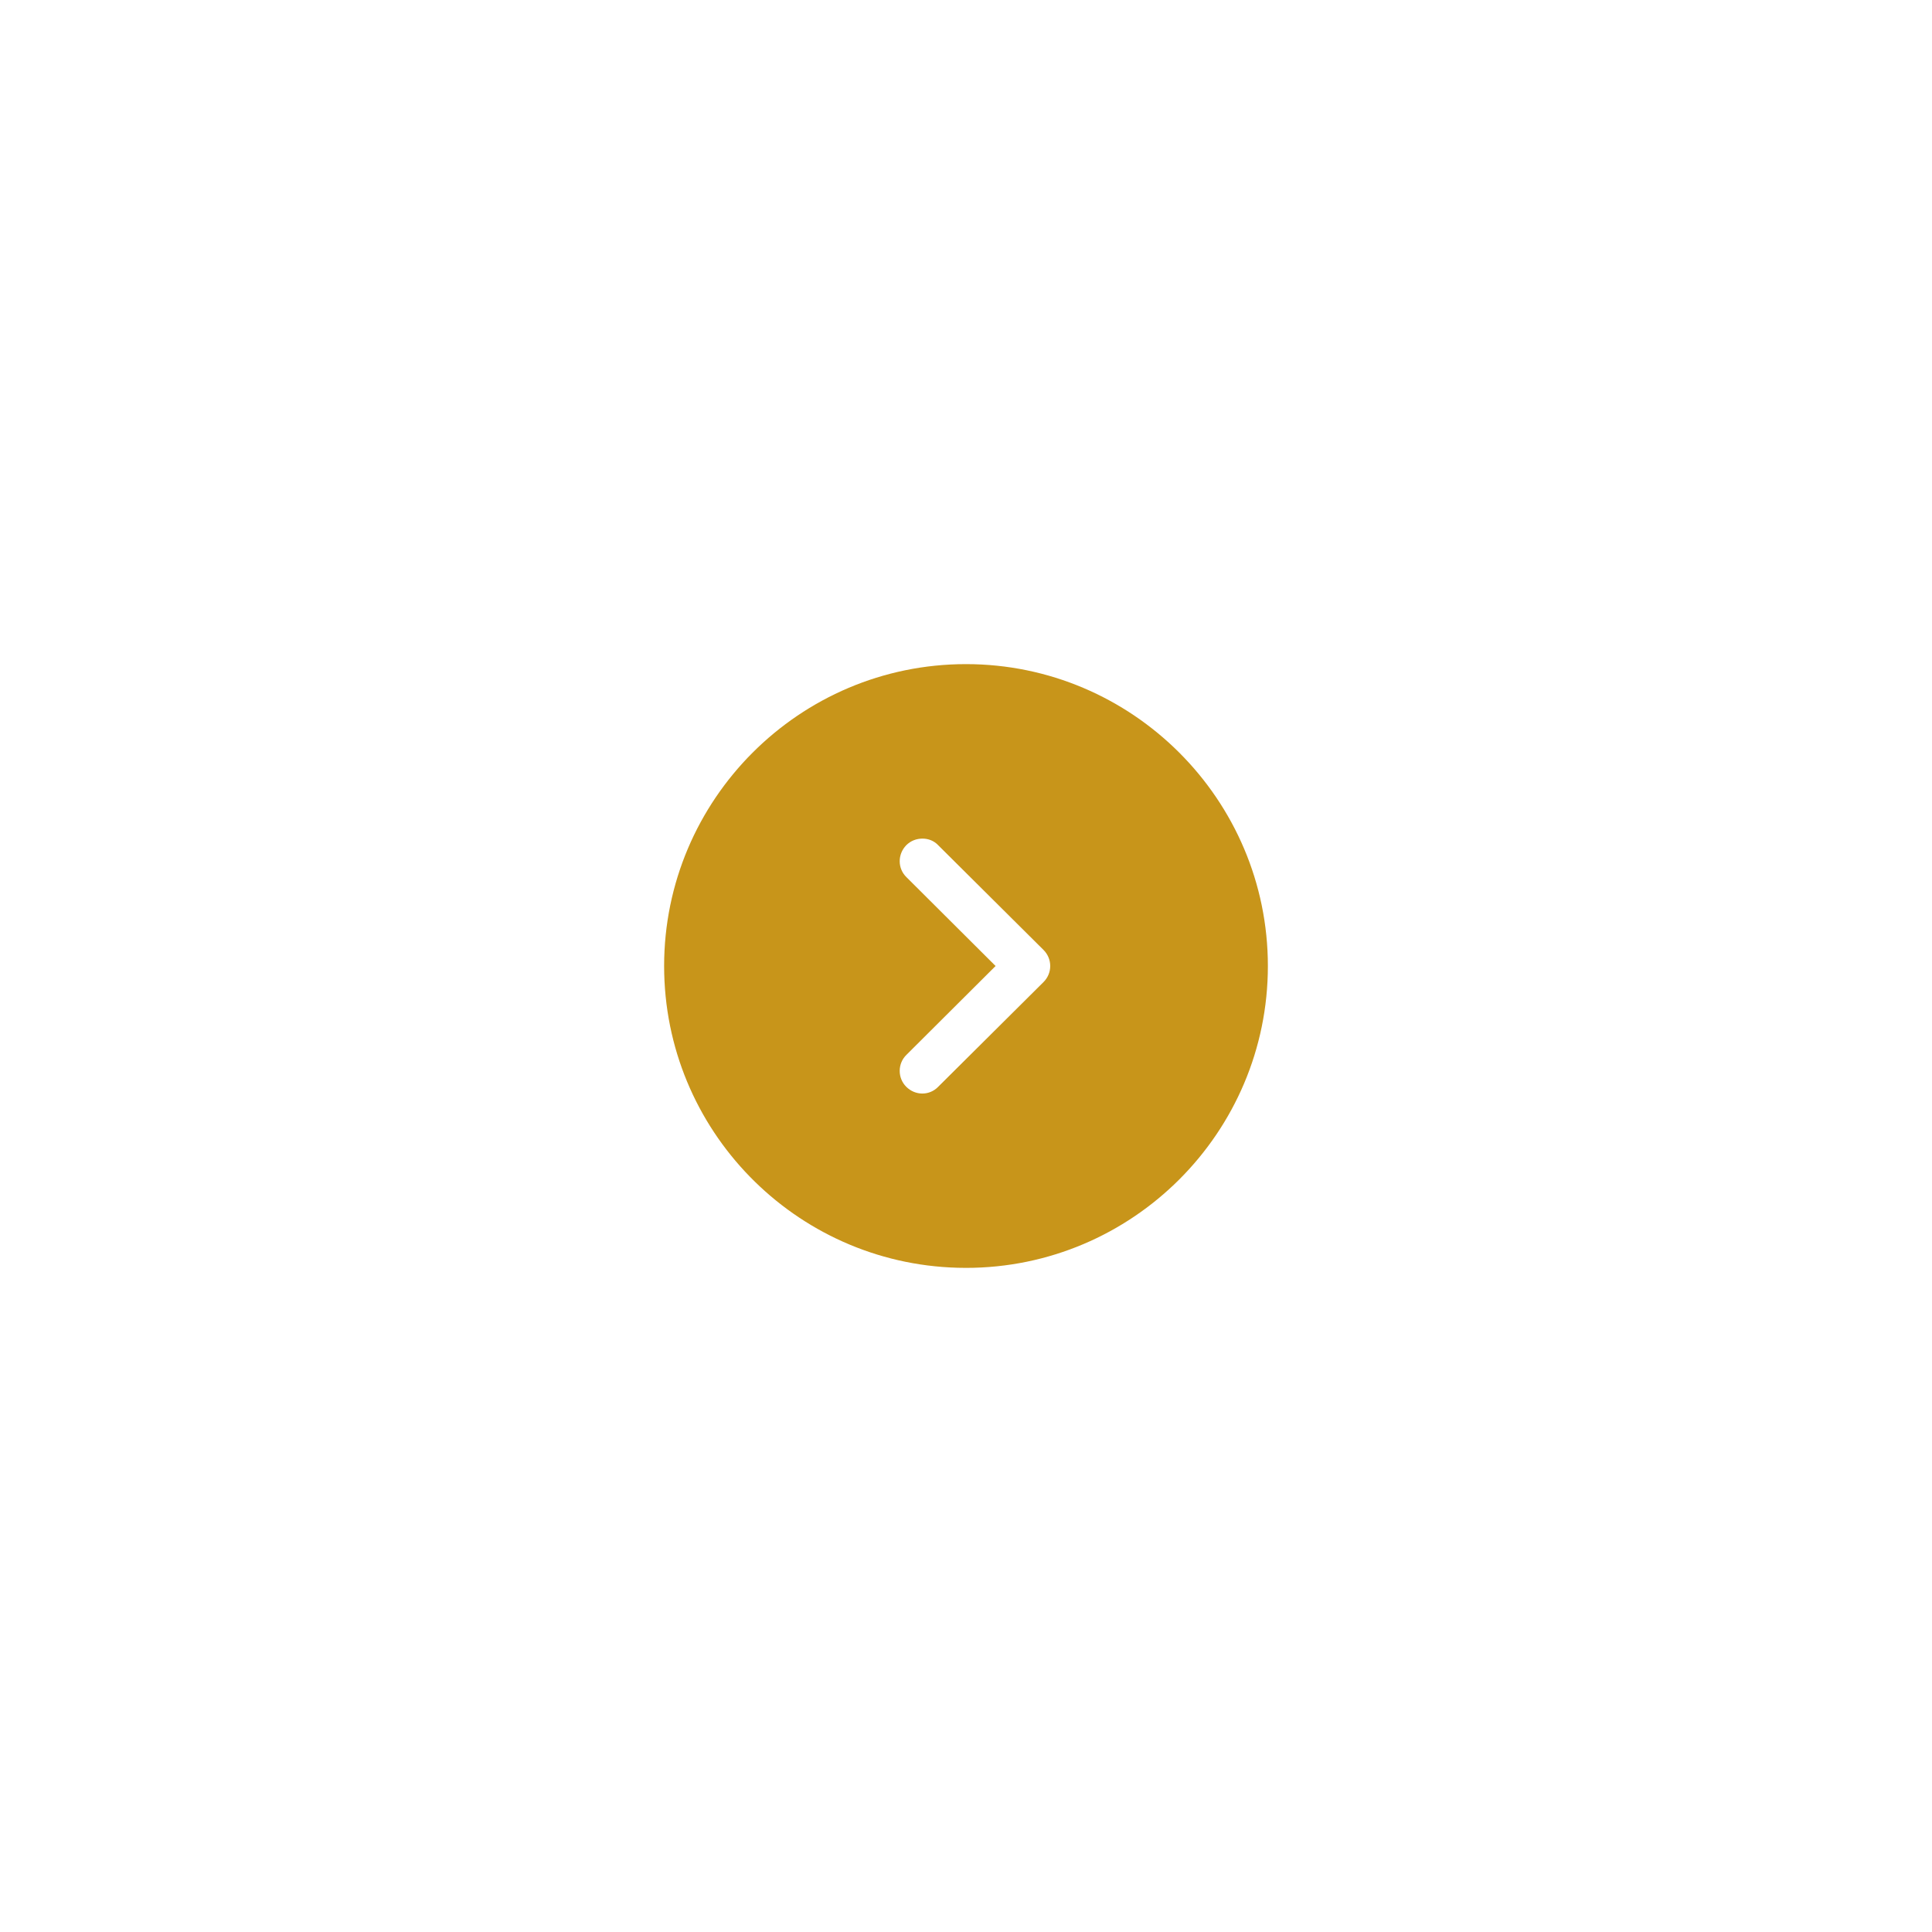 <svg width="64" height="64" viewBox="0 0 64 64" fill="none" xmlns="http://www.w3.org/2000/svg">
<g filter="url(#filter0_d_2750_28861)">
<path fill-rule="evenodd" clip-rule="evenodd" d="M42 32C42 37.52 37.51 42 32 42L31.72 41.996C26.329 41.848 22 37.426 22 32C22 26.49 26.48 22 32 22C37.51 22 42 26.49 42 32ZM30.02 28C29.73 28.3 29.73 28.77 30.03 29.06L32.98 32L30.03 34.94C29.73 35.23 29.73 35.71 30.02 36C30.32 36.3 30.79 36.3 31.08 36L34.57 32.53C34.71 32.39 34.79 32.2 34.79 32C34.79 31.8 34.71 31.61 34.57 31.47L31.08 28C30.94 27.85 30.75 27.78 30.56 27.78C30.36 27.78 30.17 27.85 30.02 28Z" fill="#C8951A"/>
</g>
<defs>
<filter id="filter0_d_2750_28861" x="0" y="0" width="64" height="64" filterUnits="userSpaceOnUse" color-interpolation-filters="sRGB">
<feFlood flood-opacity="0" result="BackgroundImageFix"/>
<feColorMatrix in="SourceAlpha" type="matrix" values="0 0 0 0 0 0 0 0 0 0 0 0 0 0 0 0 0 0 127 0" result="hardAlpha"/>
<feOffset/>
<feGaussianBlur stdDeviation="10"/>
<feColorMatrix type="matrix" values="0 0 0 0 0.412 0 0 0 0 0.725 0 0 0 0 0.616 0 0 0 0.58 0"/>
<feBlend mode="normal" in2="BackgroundImageFix" result="effect1_dropShadow_2750_28861"/>
<feBlend mode="normal" in="SourceGraphic" in2="effect1_dropShadow_2750_28861" result="shape"/>
</filter>
</defs>
</svg>

